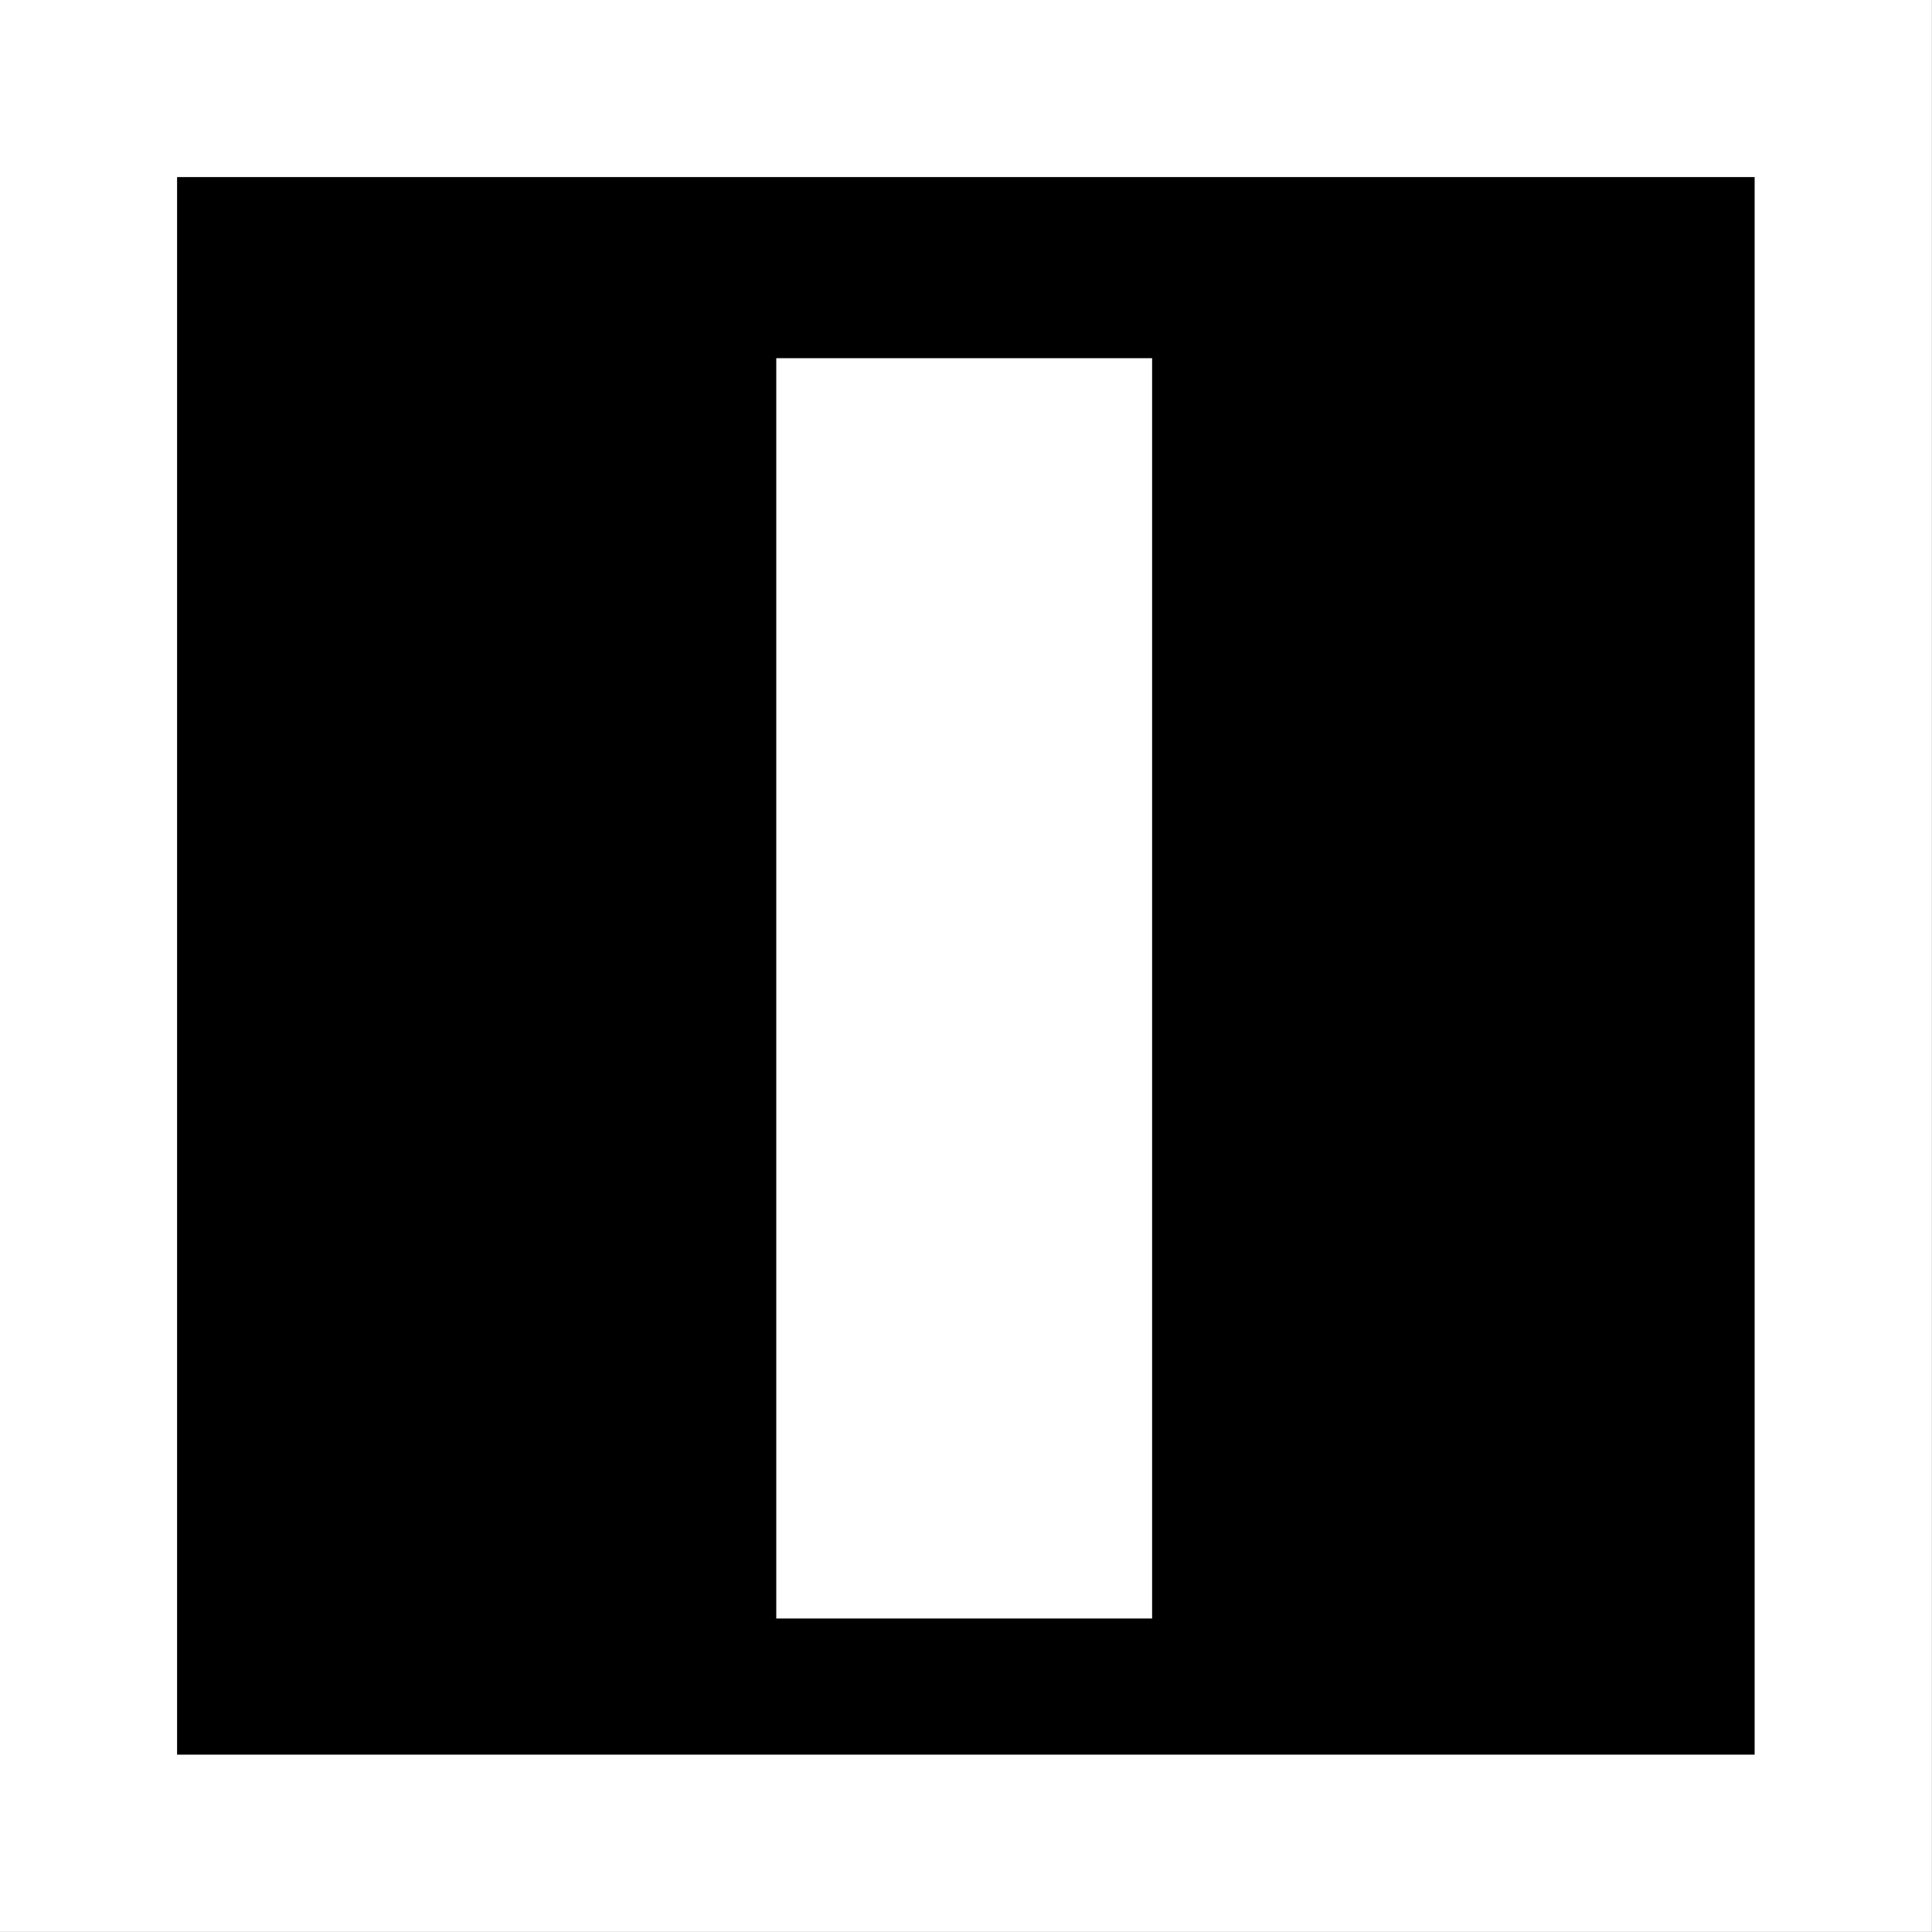 <?xml version="1.0" encoding="UTF-8"?>
<svg xmlns="http://www.w3.org/2000/svg" xmlns:xlink="http://www.w3.org/1999/xlink" width="15" height="15" viewBox="0 0 15 15">
<rect x="0" y="0" width="15" height="15" fill="#808080" stroke="none"/>
<path fill-rule="nonzero" fill="rgb(0%, 0%, 0%)" fill-opacity="1" stroke-width="1.414" stroke-linecap="butt" stroke-linejoin="miter" stroke="rgb(100%, 100%, 100%)" stroke-opacity="1" stroke-miterlimit="4" d="M 0.706 0.706 L 14.708 0.706 L 14.708 14.708 L 0.706 14.708 Z M 0.706 0.706 " transform="matrix(0.973, 0, 0, 0.973, 0, 0)"/>
<path fill-rule="nonzero" fill="rgb(100%, 100%, 100%)" fill-opacity="1" d="M 6.027 2.781 L 8.945 2.781 L 8.945 12.566 L 6.027 12.566 Z M 6.027 2.781 "/>
</svg>
